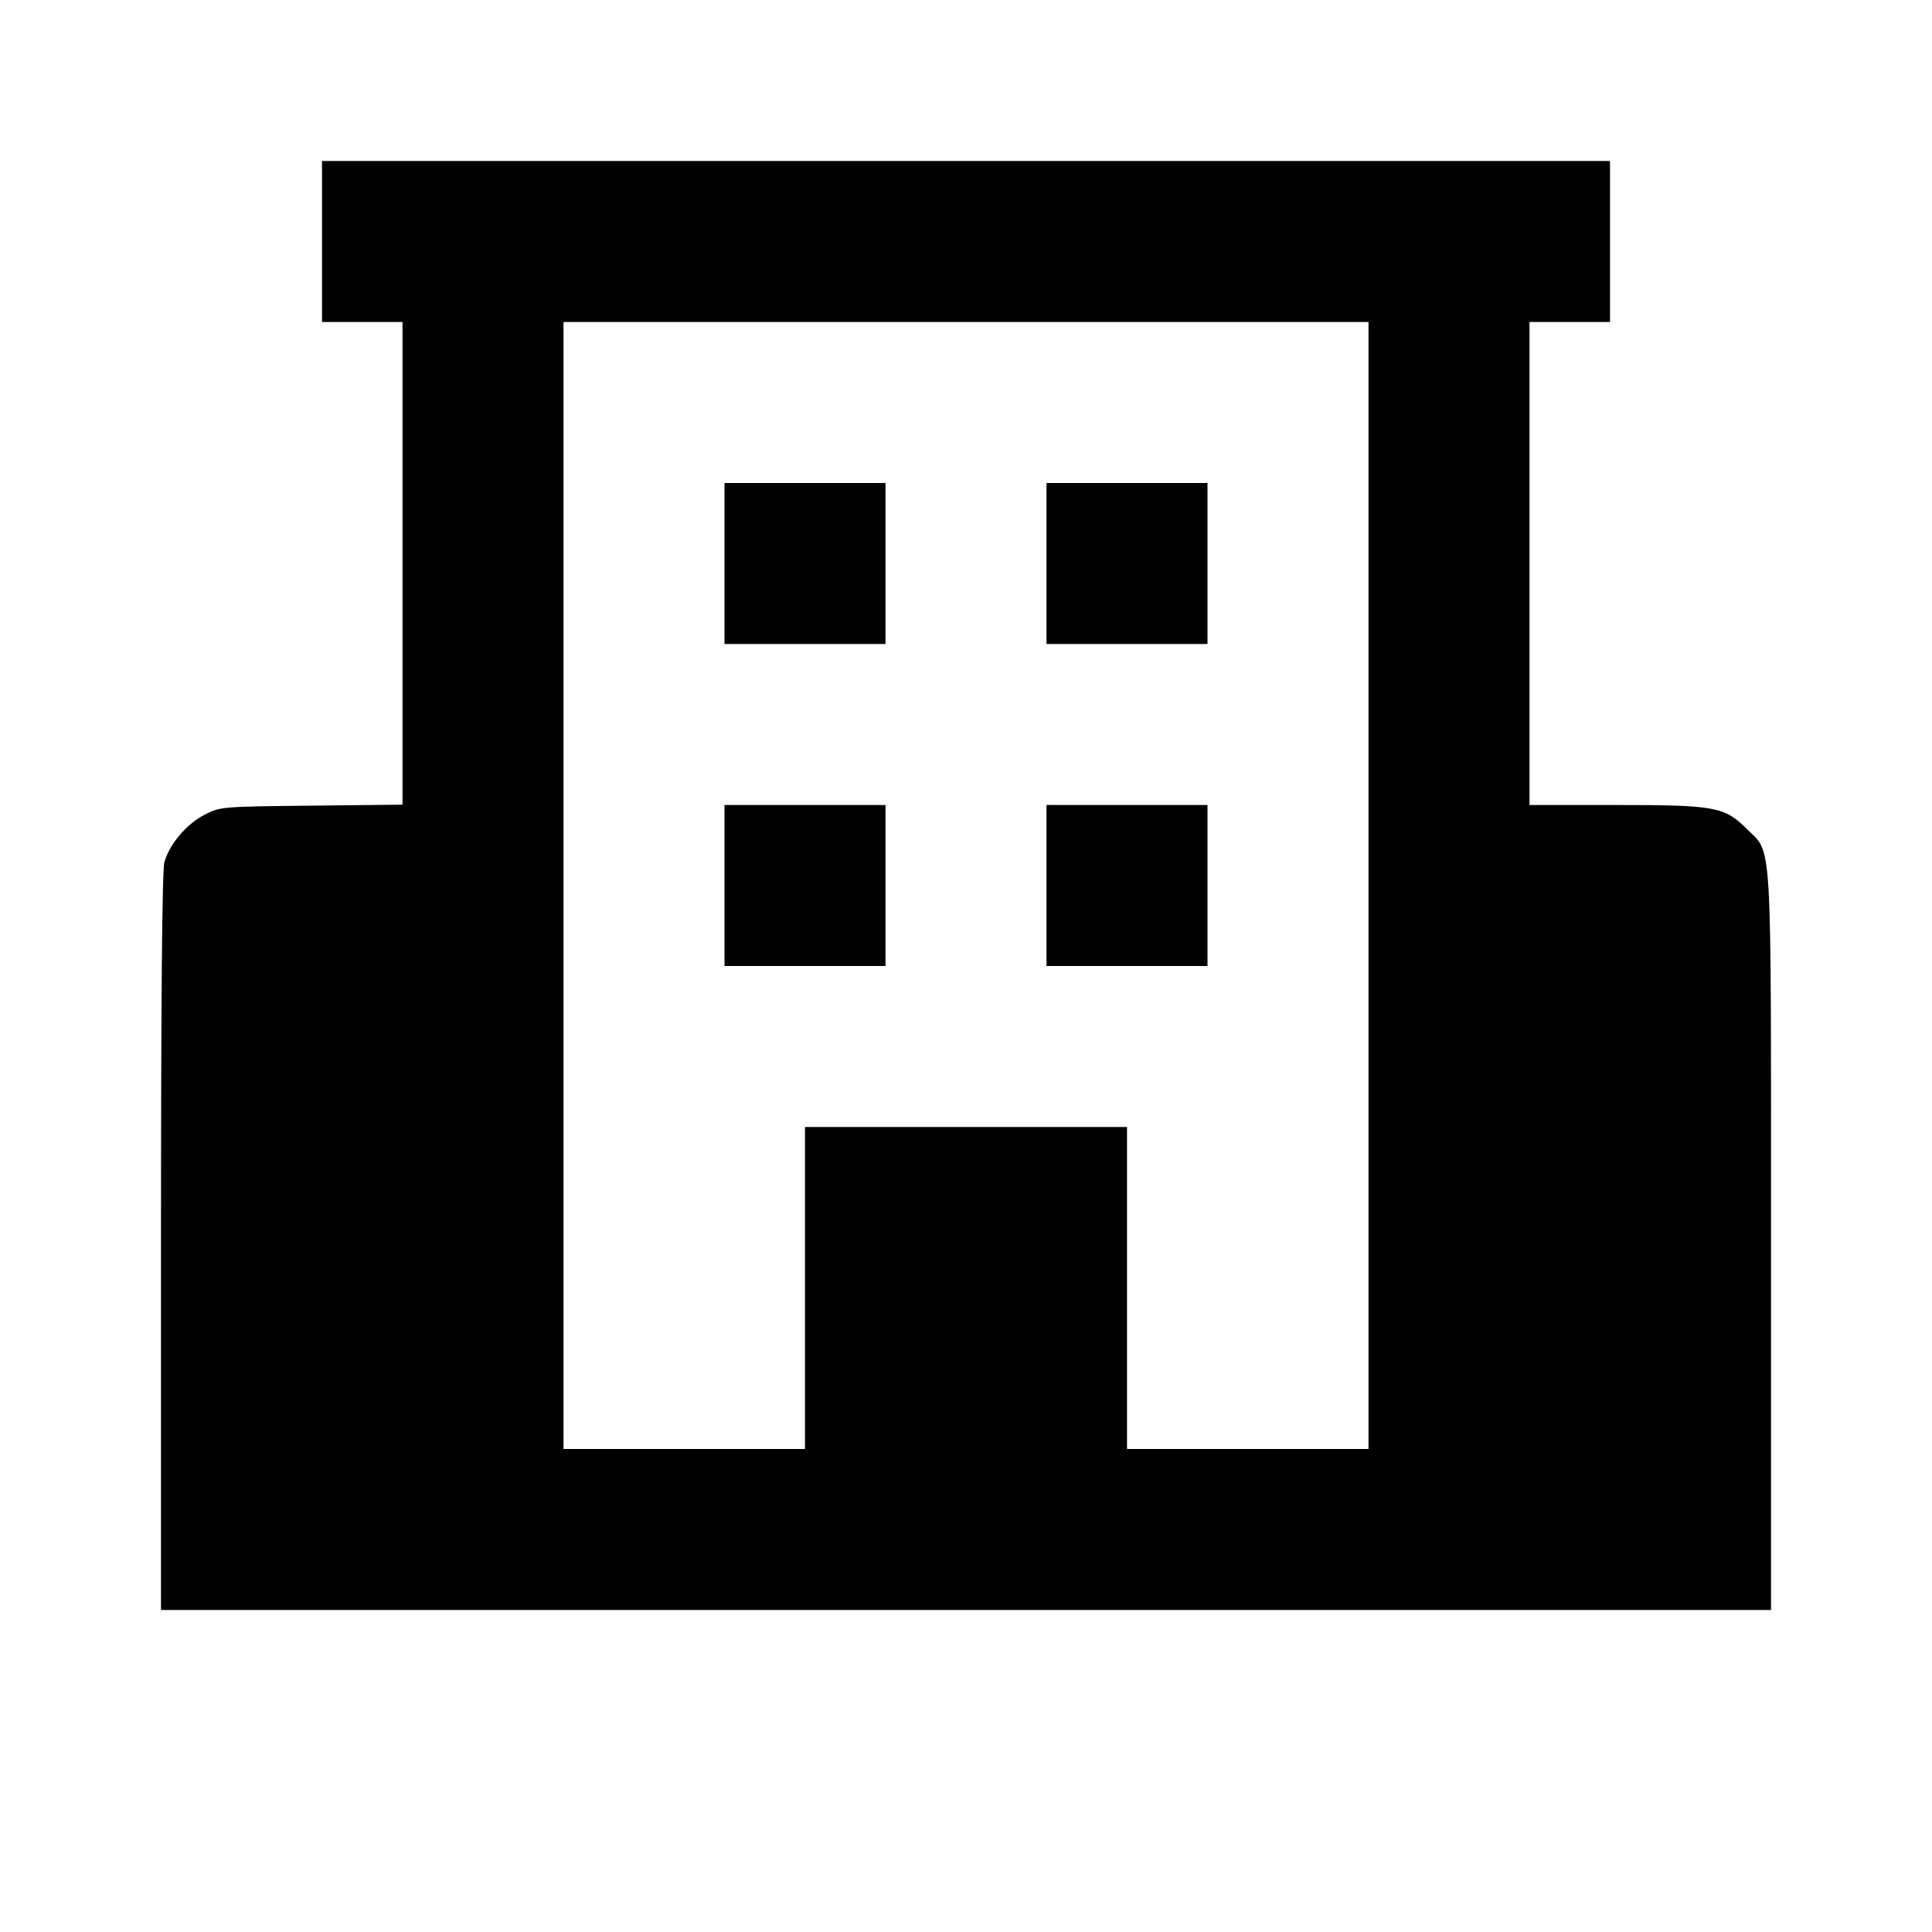<svg viewBox="0 0 24 24" xmlns="http://www.w3.org/2000/svg"><path d="M4.000 3.000 L 4.000 4.000 4.500 4.000 L 5.000 4.000 5.000 6.998 L 5.000 9.996 3.869 10.008 C 2.745 10.020,2.736 10.021,2.539 10.122 C 2.316 10.237,2.104 10.488,2.042 10.711 C 2.014 10.810,2.000 12.405,2.000 15.430 L 2.000 20.000 12.000 20.000 L 22.000 20.000 22.000 15.427 C 22.000 10.286,22.019 10.617,21.701 10.299 C 21.423 10.021,21.308 10.000,20.073 10.000 L 19.000 10.000 19.000 7.000 L 19.000 4.000 19.500 4.000 L 20.000 4.000 20.000 3.000 L 20.000 2.000 12.000 2.000 L 4.000 2.000 4.000 3.000 M17.000 11.000 L 17.000 18.000 15.500 18.000 L 14.000 18.000 14.000 16.000 L 14.000 14.000 12.000 14.000 L 10.000 14.000 10.000 16.000 L 10.000 18.000 8.500 18.000 L 7.000 18.000 7.000 11.000 L 7.000 4.000 12.000 4.000 L 17.000 4.000 17.000 11.000 M9.000 7.000 L 9.000 8.000 10.000 8.000 L 11.000 8.000 11.000 7.000 L 11.000 6.000 10.000 6.000 L 9.000 6.000 9.000 7.000 M13.000 7.000 L 13.000 8.000 14.000 8.000 L 15.000 8.000 15.000 7.000 L 15.000 6.000 14.000 6.000 L 13.000 6.000 13.000 7.000 M9.000 11.000 L 9.000 12.000 10.000 12.000 L 11.000 12.000 11.000 11.000 L 11.000 10.000 10.000 10.000 L 9.000 10.000 9.000 11.000 M13.000 11.000 L 13.000 12.000 14.000 12.000 L 15.000 12.000 15.000 11.000 L 15.000 10.000 14.000 10.000 L 13.000 10.000 13.000 11.000 " stroke="none" fill-rule="evenodd" fill="black"></path></svg>